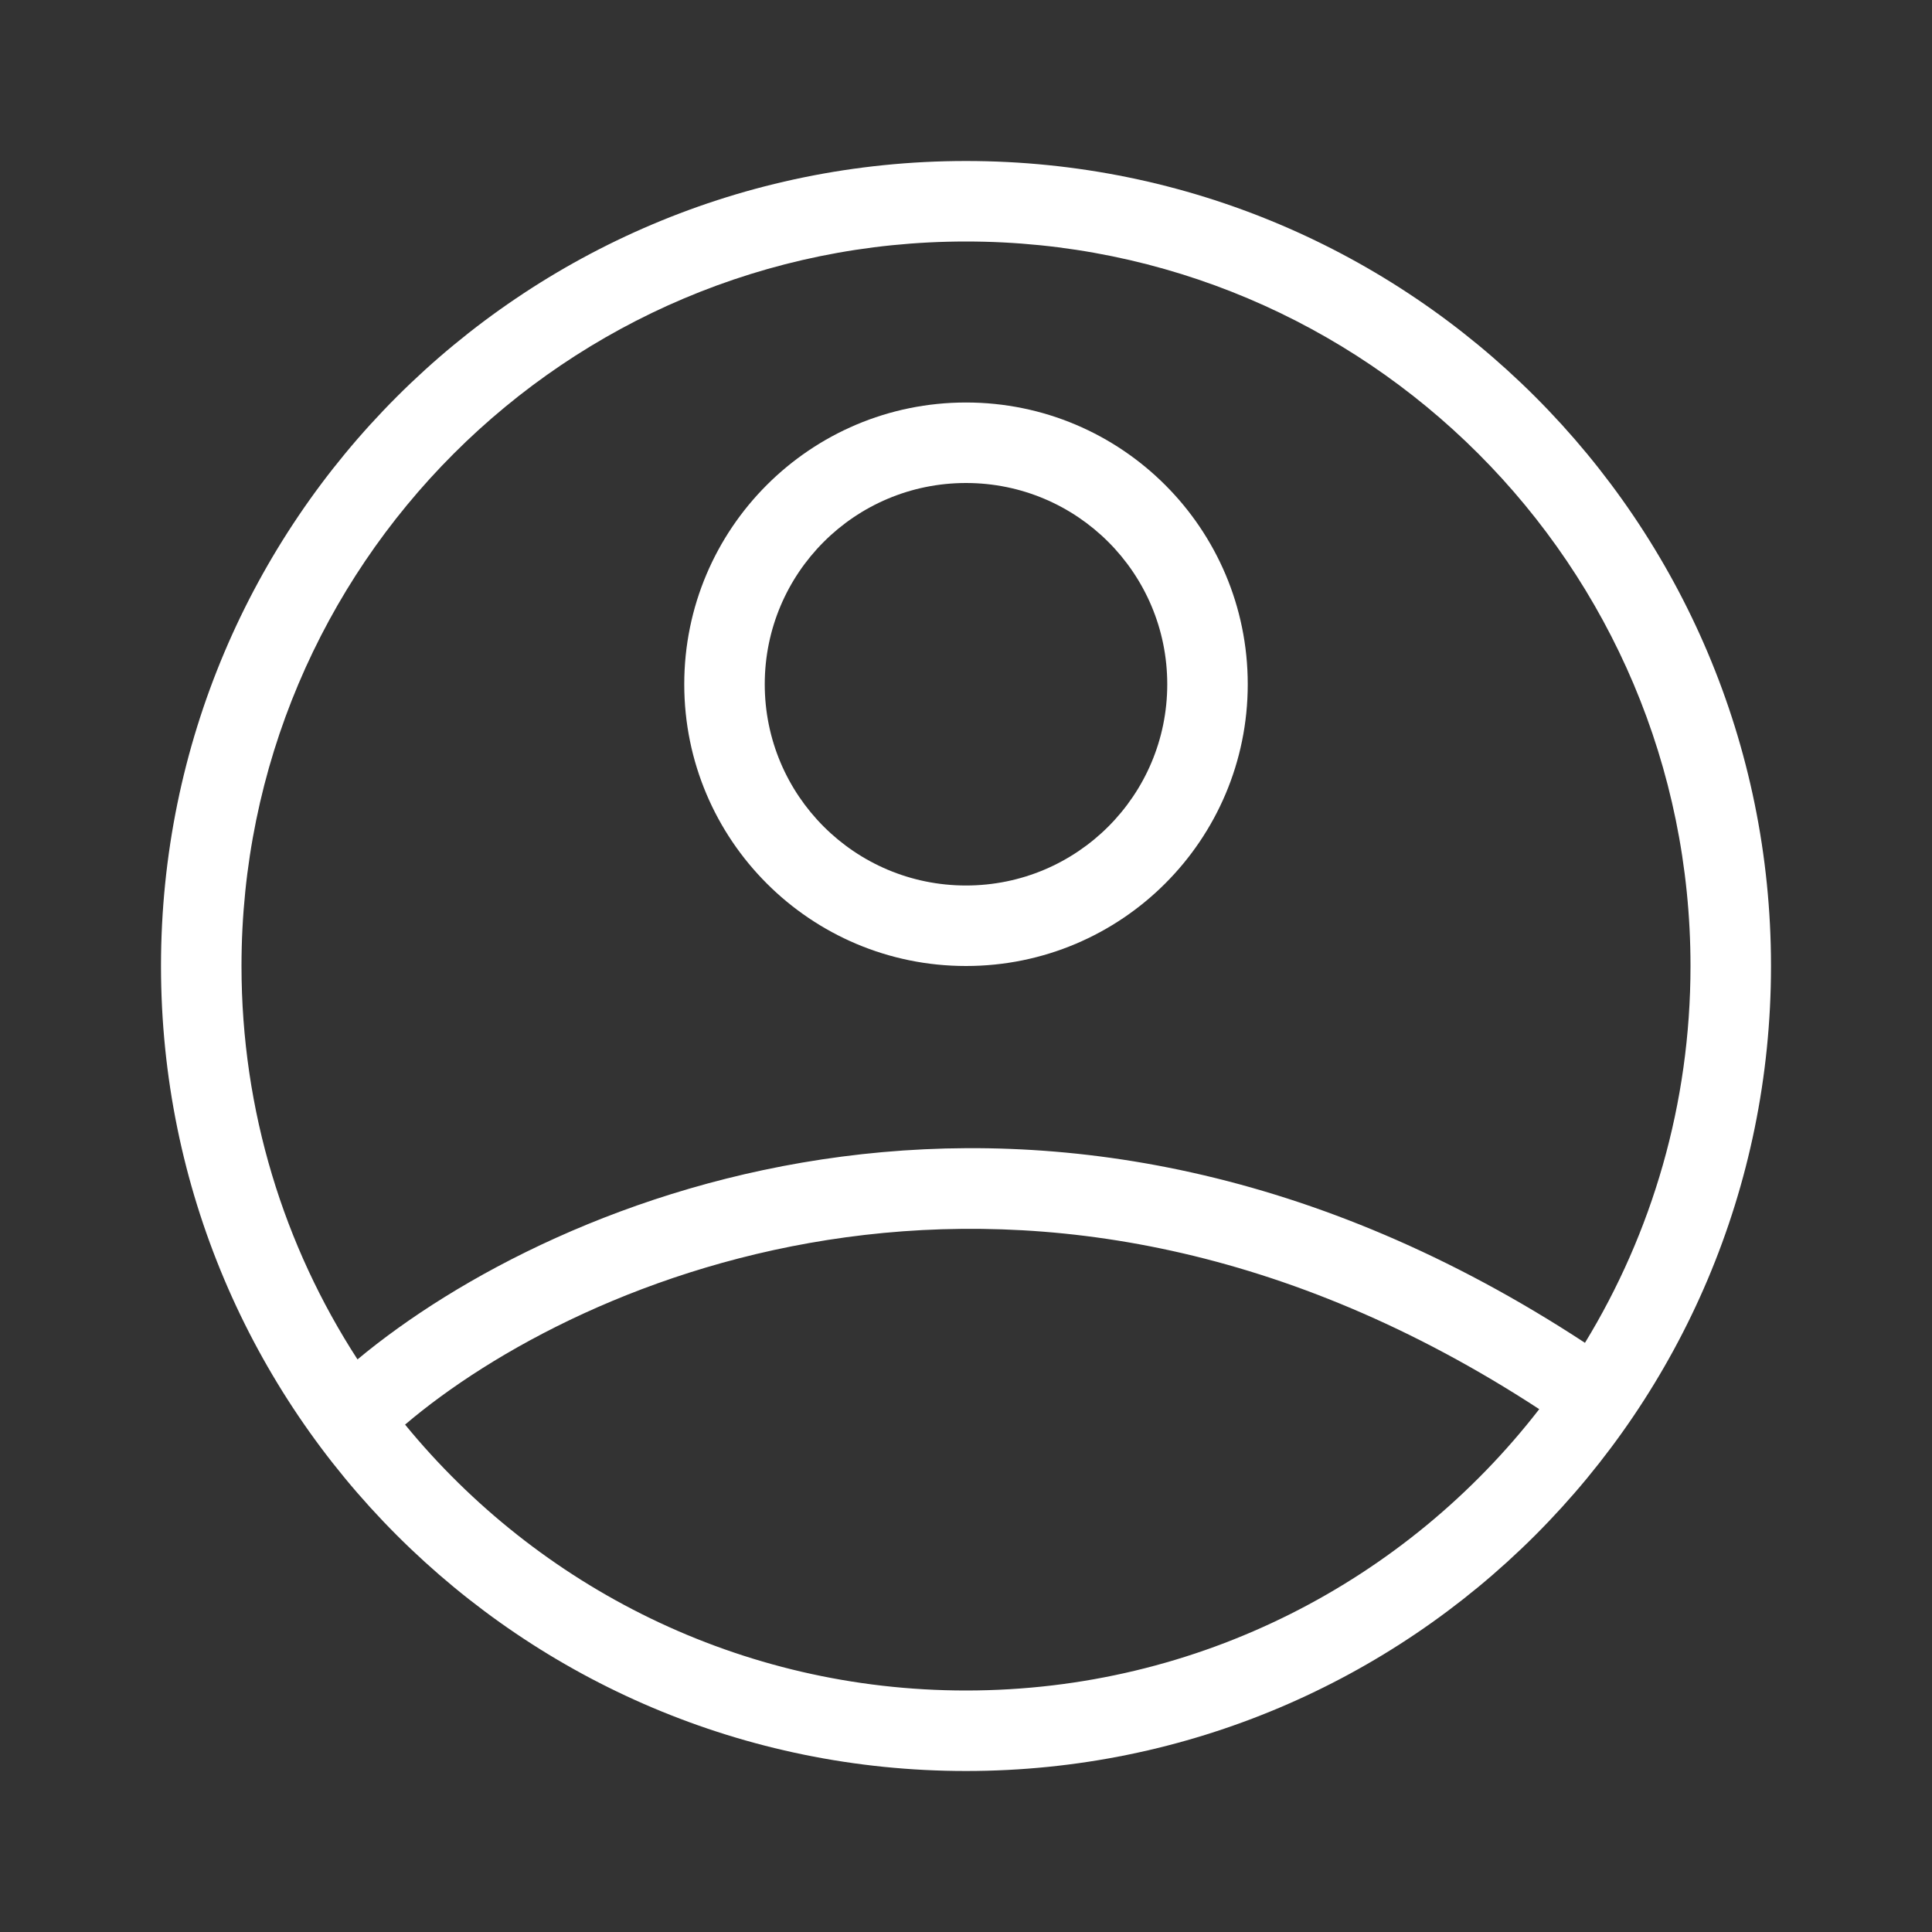 <svg width="24" height="24" viewBox="0 0 24 24" fill="none" xmlns="http://www.w3.org/2000/svg">
<rect x="0" y="0" width="24" height="24" fill="#333333" stroke="none"/>
<path fill-rule="evenodd" clip-rule="evenodd" d="M12 11C13.381 11 14.5 9.881 14.5 8.5C14.5 7.119 13.381 6 12 6C10.619 6 9.5 7.119 9.5 8.5C9.5 9.881 10.619 11 12 11ZM12 12C13.933 12 15.5 10.433 15.5 8.5C15.5 6.567 13.933 5 12 5C10.067 5 8.5 6.567 8.5 8.5C8.5 10.433 10.067 12 12 12Z" fill="white"/>
<path fill-rule="evenodd" clip-rule="evenodd" d="M19.121 17.505C17.475 19.631 14.897 21 12 21C9.191 21 6.683 19.713 5.032 17.697C7.176 15.873 12.801 13.379 19.121 17.505ZM19.689 16.681C12.96 12.271 6.883 14.854 4.441 16.887C3.529 15.48 3 13.802 3 12C3 7.029 7.029 3 12 3C16.971 3 21 7.029 21 12C21 13.714 20.521 15.317 19.689 16.681ZM22 12C22 17.523 17.523 22 12 22C6.477 22 2 17.523 2 12C2 6.477 6.477 2 12 2C17.523 2 22 6.477 22 12Z" fill="white"/>
</svg>
